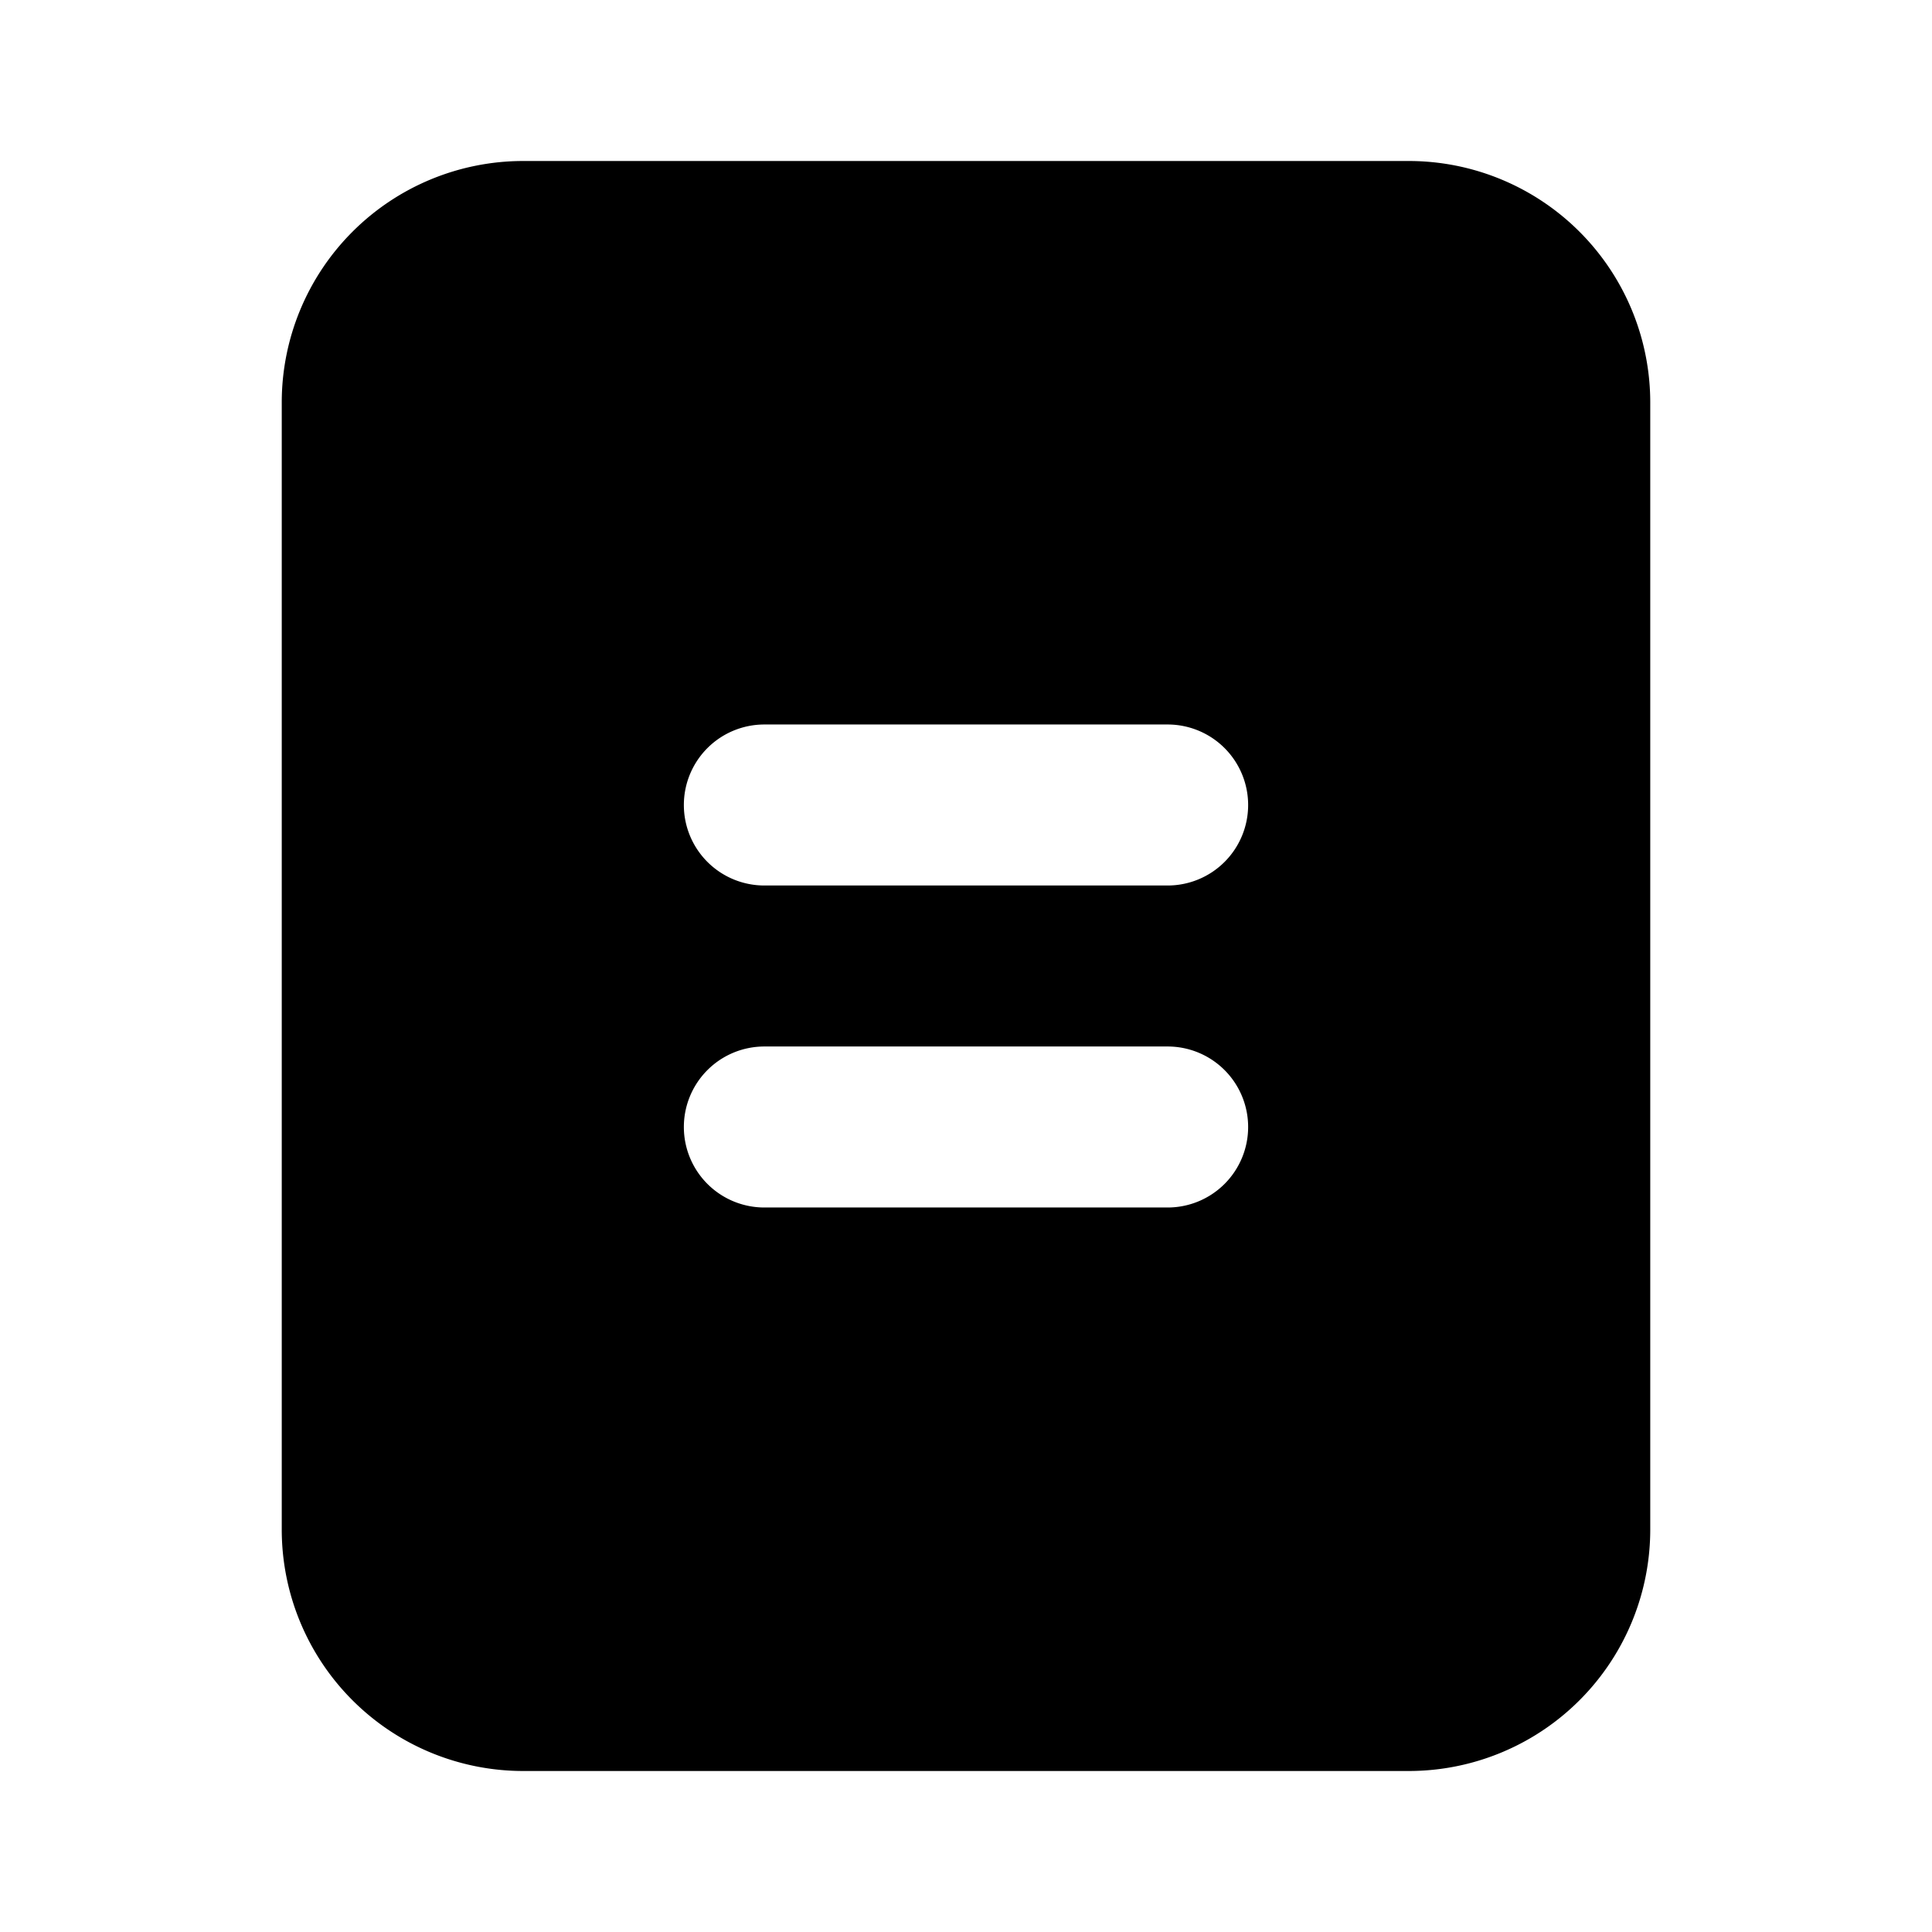 <svg xmlns="http://www.w3.org/2000/svg" viewBox="0 0 1024 1024" version="1.1"><path d="M746.667 85.333a128 128 0 0 1 128 128v597.333a128 128 0 0 1-128 128H277.333a128 128 0 0 1-128-128V213.333a128 128 0 0 1 128-128h469.333z m-128 469.333H405.333a42.667 42.667 0 1 0 0 85.333h213.333a42.667 42.667 0 1 0 0-85.333z m0-170.667H405.333a42.667 42.667 0 1 0 0 85.333h213.333a42.667 42.667 0 1 0 0-85.333z" p-id="44746"></path></svg>